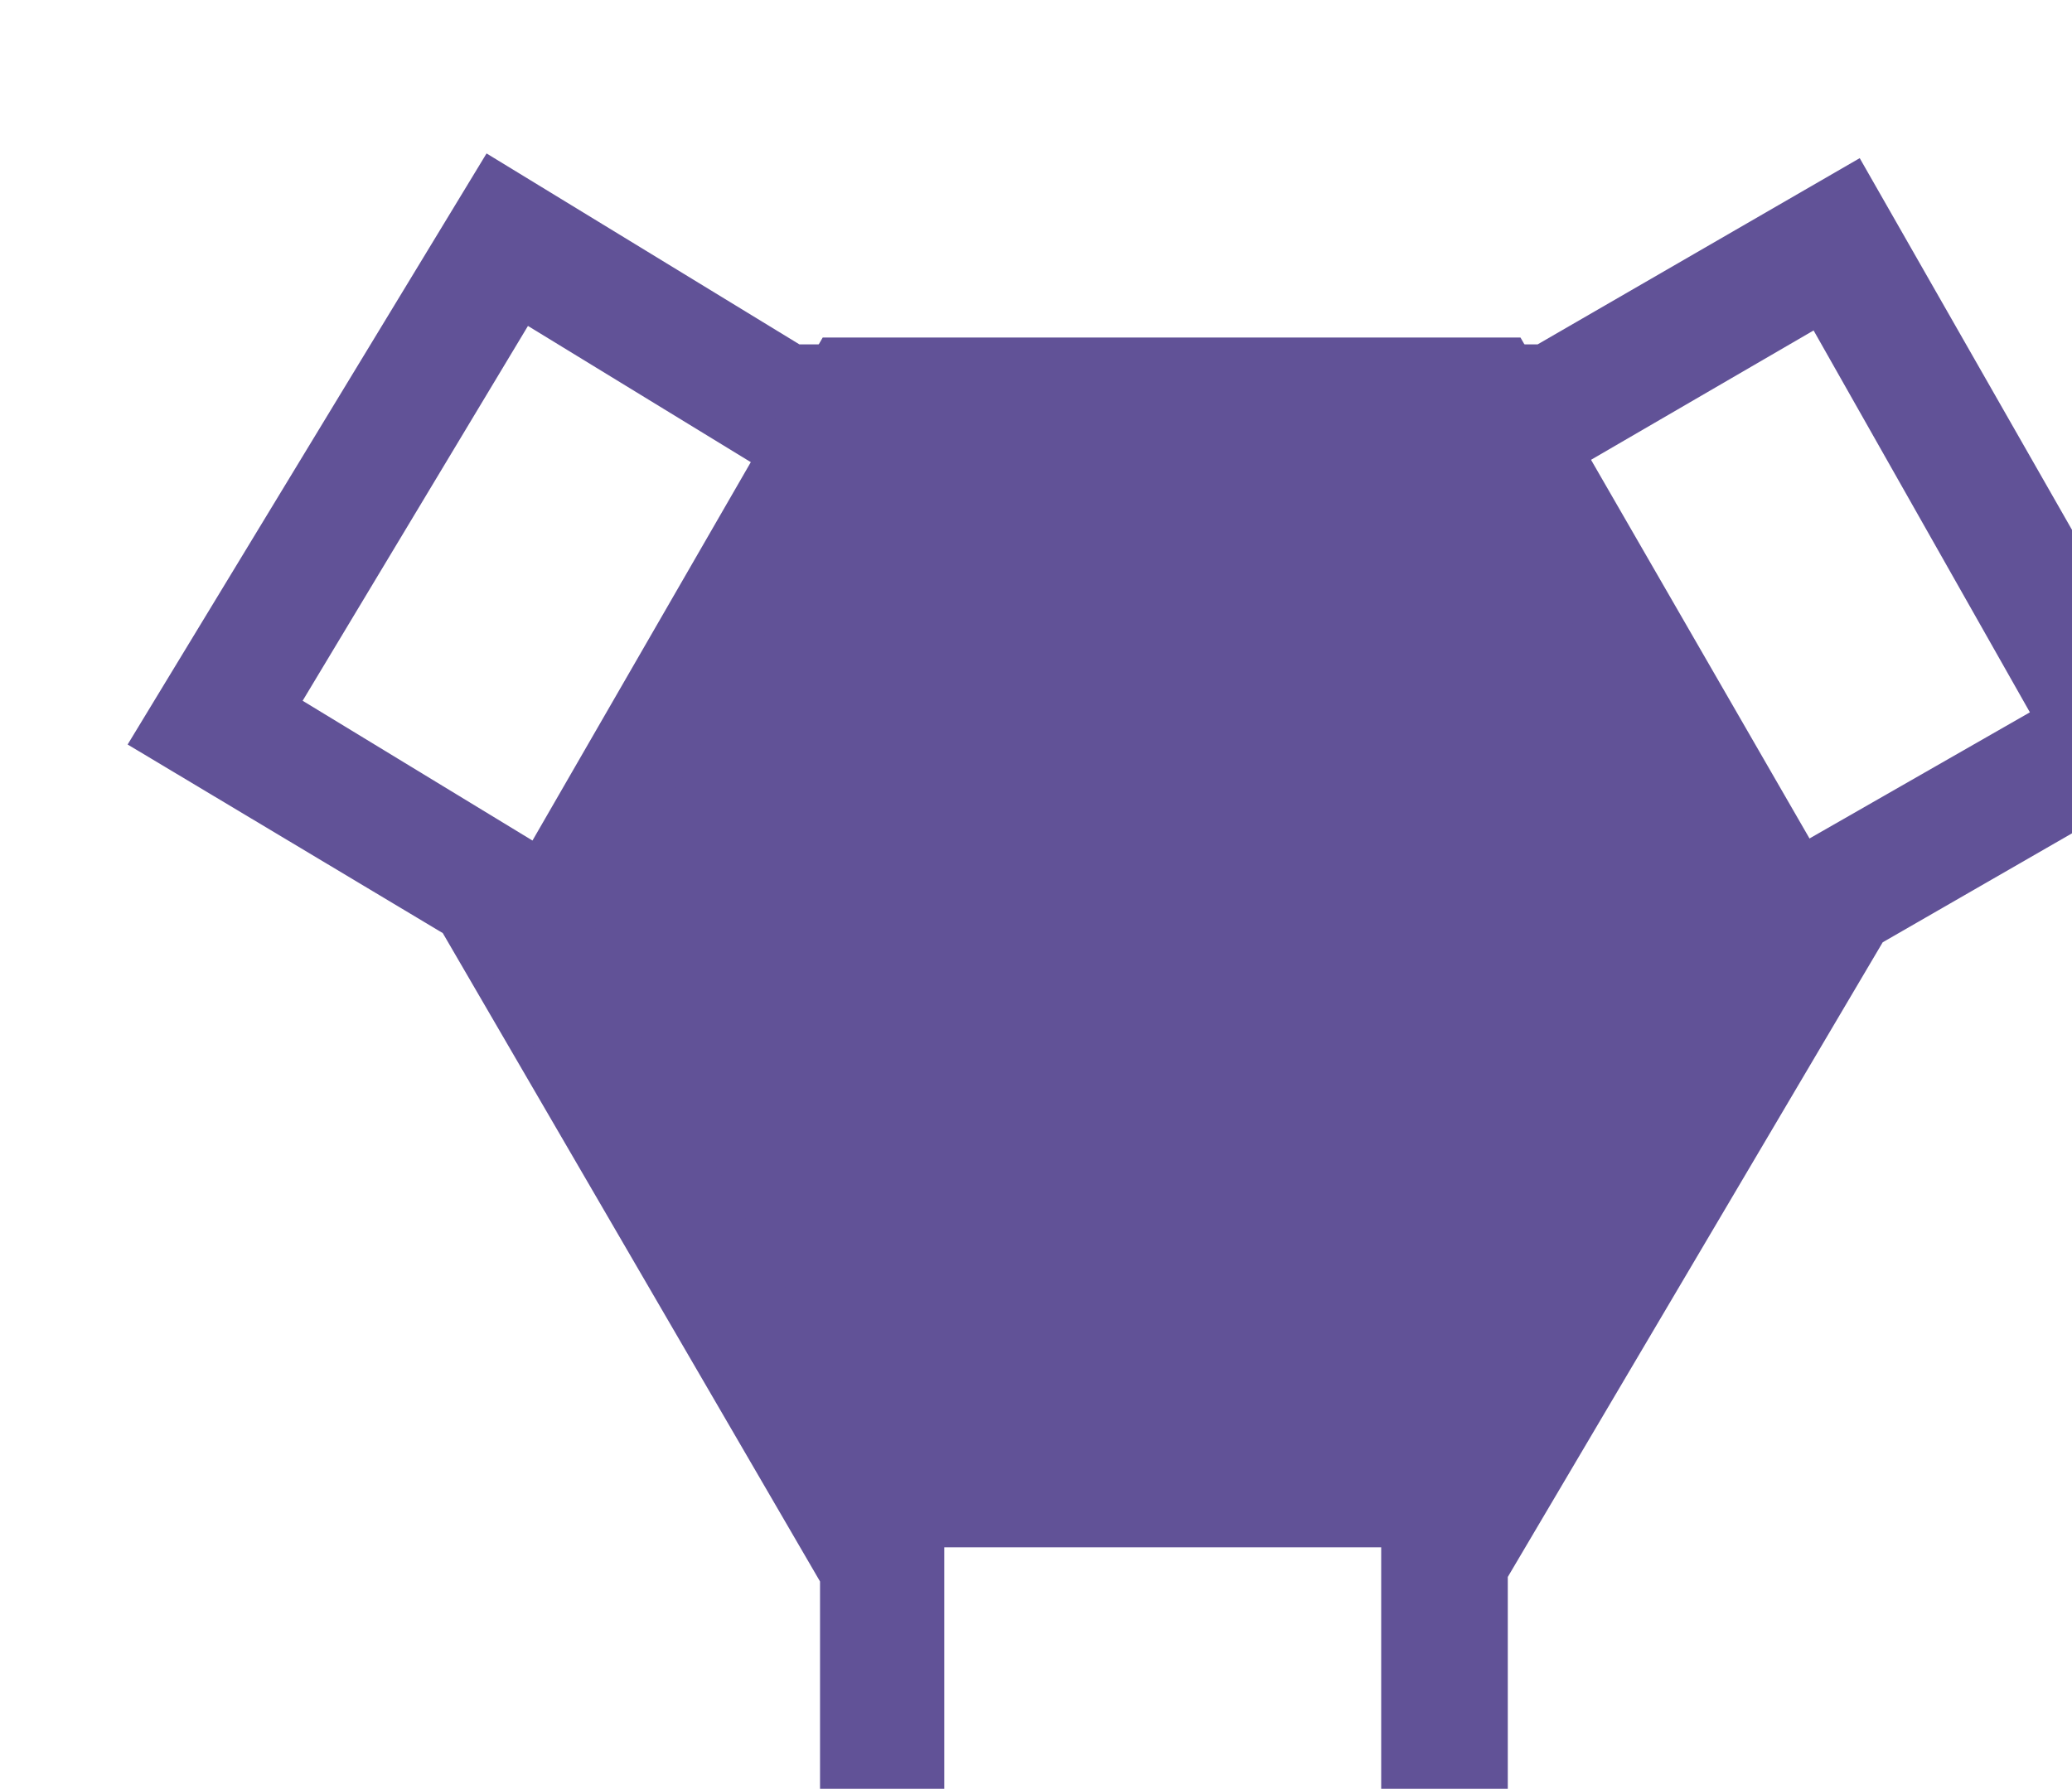 <?xml version="1.0" encoding="UTF-8" standalone="no"?>
<!-- Created with Inkscape (http://www.inkscape.org/) -->

<svg
   width="3.729mm"
   height="3.22mm"
   viewBox="0 0 3.729 3.22"
   version="1.1"
   id="svg1"
   xml:space="preserve"
   xmlns="http://www.w3.org/2000/svg"
   xmlns:svg="http://www.w3.org/2000/svg"><defs
     id="defs1" /><g
     id="g1-5"
     transform="matrix(0.265,0,0,0.265,-145.632,-174.698)"><g
       id="g40"><path
         id="path279"
         d="M 9.692,-6.281 8.59,-8.227 7.36,-7.512 H 3.247 l -1.207,-0.738 -1.148,1.91 1.195,0.727 2.074,3.574 v 1.406 H 6.387 V -2.051 l 2.098,-3.539 z m 0.879,0.234 -1.629,0.938 -1.91,3.234 V -8.59375e-5 H 3.528 V -1.852 L 1.606,-5.156 4.0625e-4,-6.117 1.829,-9.129 l 1.594,0.973 H 7.184 l 1.641,-0.949 z m -4.746,1.16 c 0,-0.141 -0.059,-0.281 -0.176,-0.387 -0.117,-0.094 -0.246,-0.141 -0.41,-0.141 -0.141,0 -0.27,0.047 -0.375,0.141 -0.117,0.105 -0.176,0.246 -0.176,0.387 0,0.141 0.059,0.281 0.176,0.387 0.105,0.105 0.234,0.152 0.375,0.152 0.164,0 0.293,-0.047 0.41,-0.152 0.117,-0.105 0.176,-0.246 0.176,-0.387 z m 0,0"
         style="fill:#615297;fill-opacity:1;fill-rule:nonzero;stroke:none"
         aria-label="\"
         transform="matrix(1.333,0,0,1.333,550.421,672.449)" /><path
         id="path280"
         d="M 0,0 -1.636,-2.829 H -4.902 L -6.538,0 -4.902,2.836 h 3.266 z"
         style="fill:#615297;fill-opacity:1;fill-rule:evenodd;stroke:#615297;stroke-width:0.5;stroke-linecap:butt;stroke-linejoin:miter;stroke-miterlimit:22.926;stroke-dasharray:none;stroke-opacity:1"
         transform="matrix(1.333,0,0,-1.333,561.869,665.644)" /></g></g></svg>
